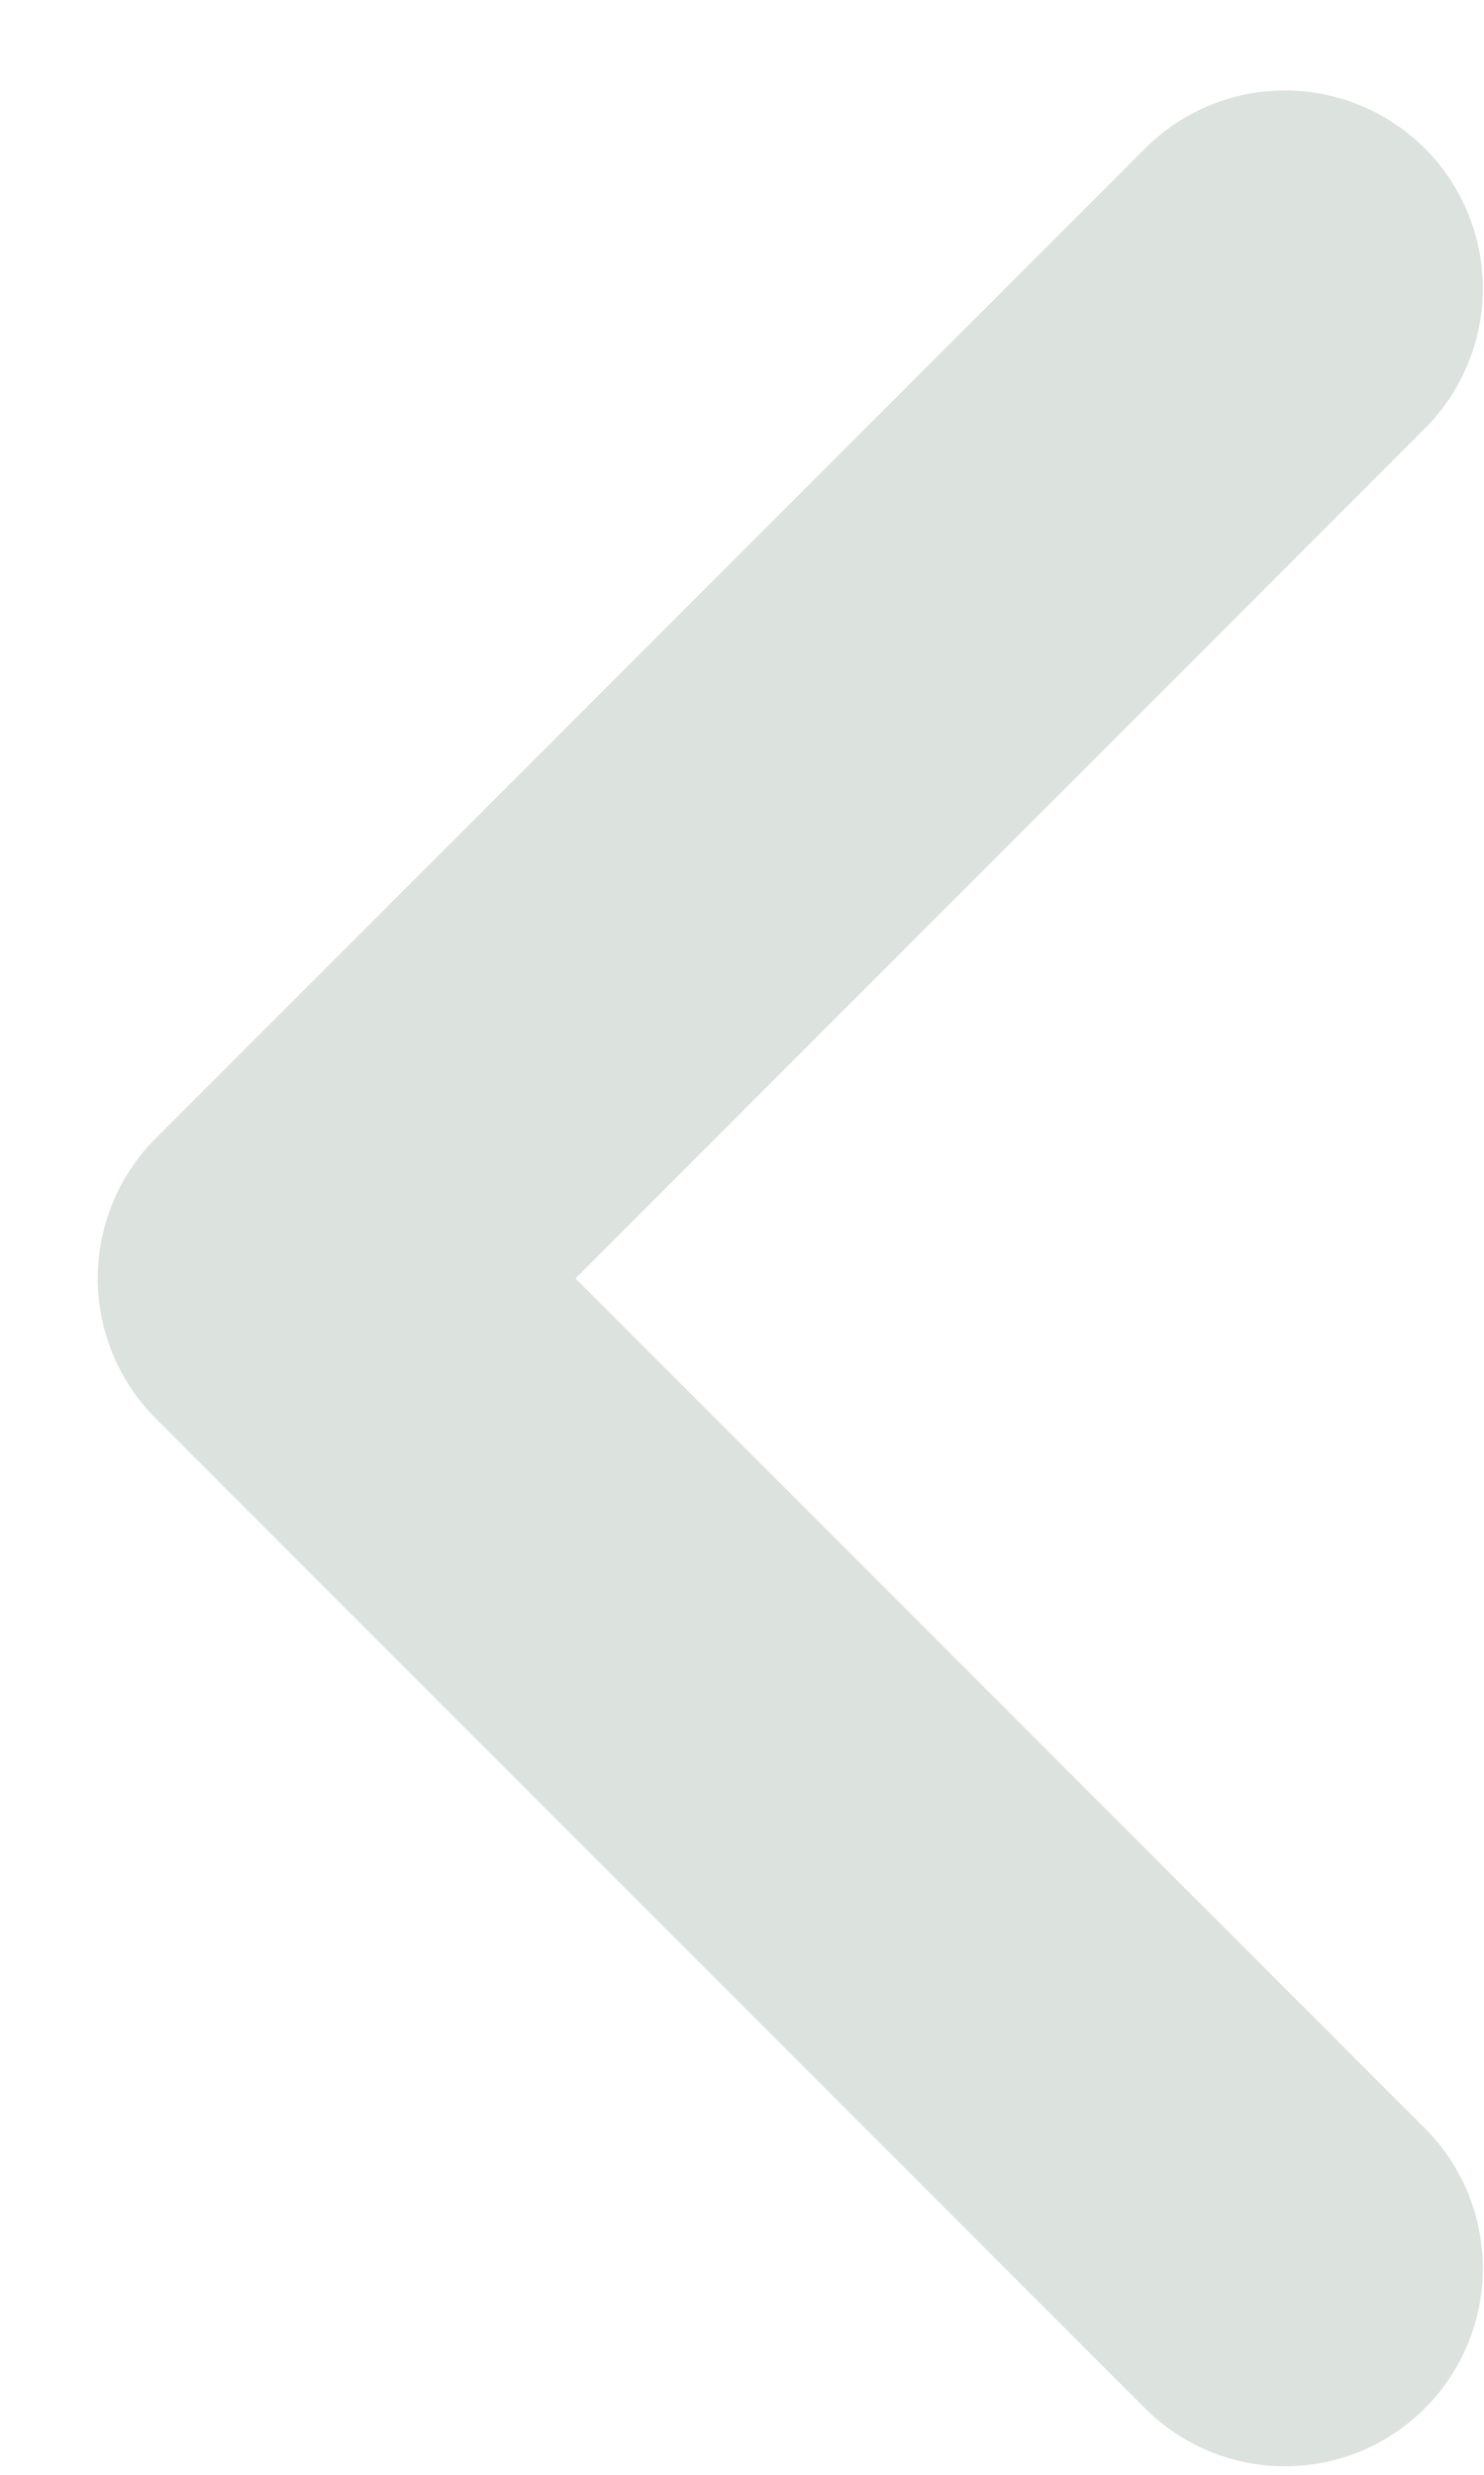 <svg width="15" height="25" viewBox="0 0 15 25" fill="none" xmlns="http://www.w3.org/2000/svg">
<path d="M12.988 22.914L2.988 12.914L12.988 2.914" stroke="#DCE2DD" stroke-width="4" stroke-linecap="round" stroke-linejoin="round"/>
</svg>
